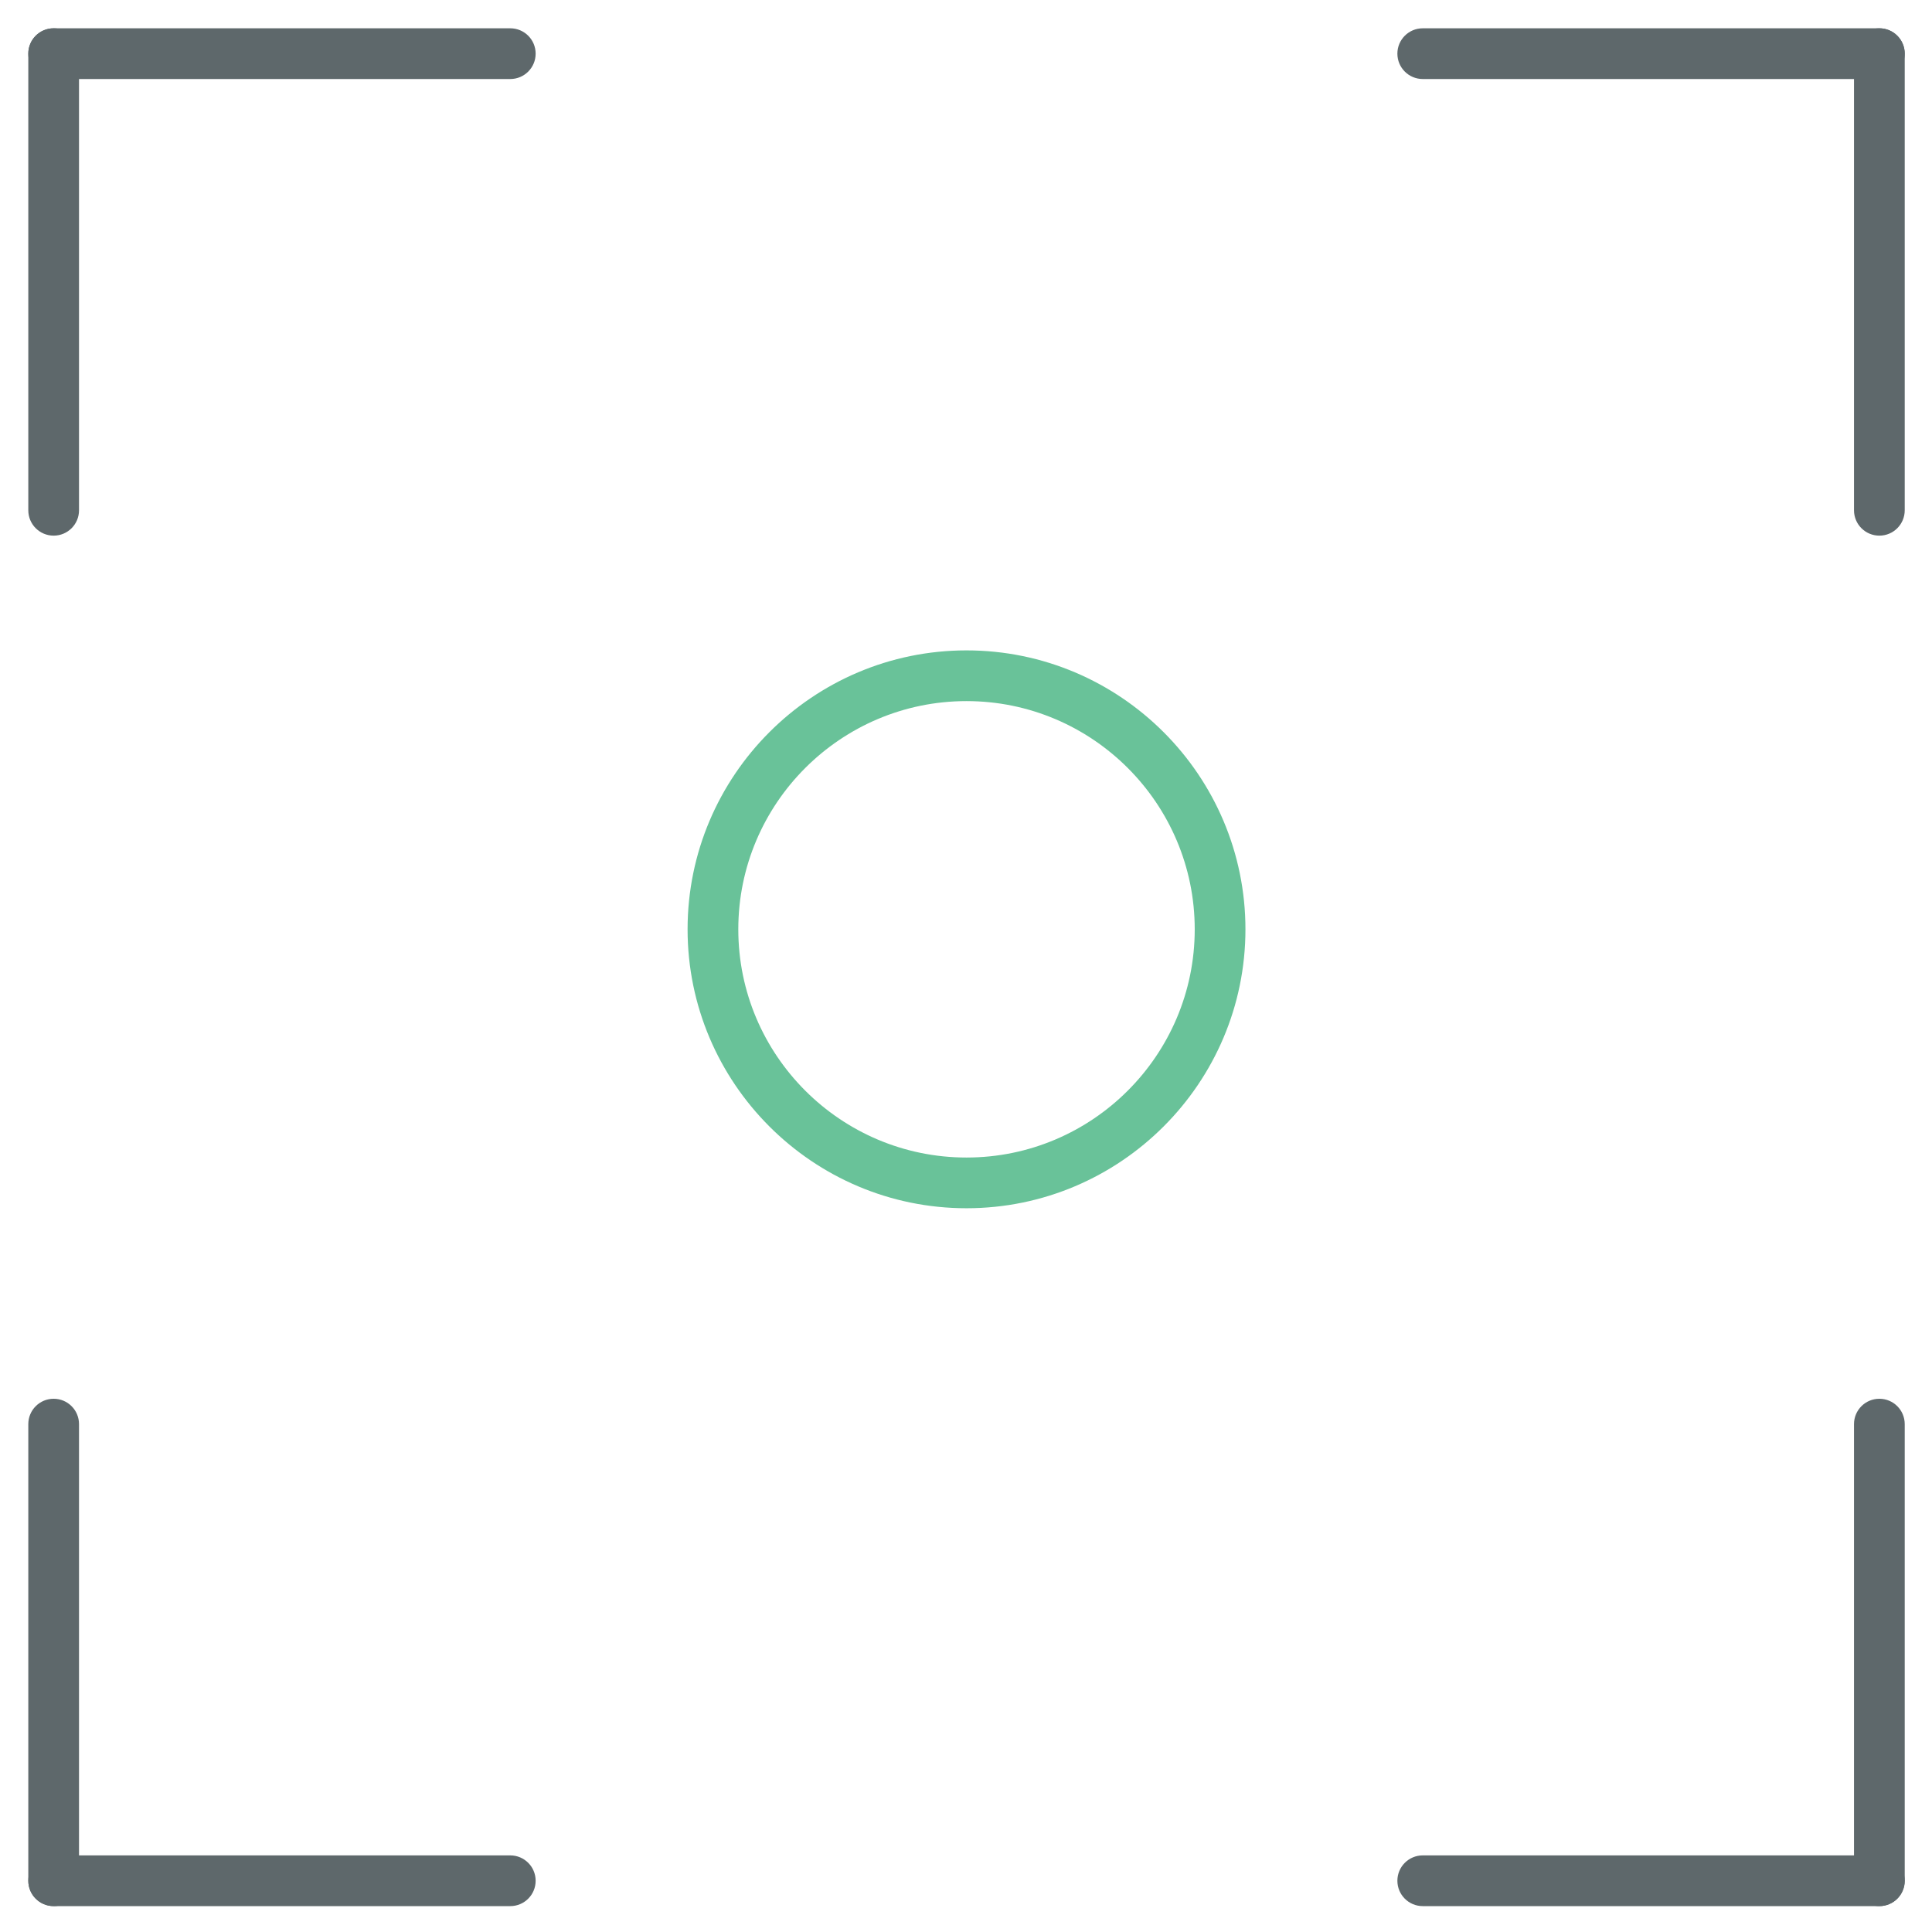 <svg xmlns="http://www.w3.org/2000/svg" xmlns:xlink="http://www.w3.org/1999/xlink" id="Layer_1" width="512" height="512" x="0" y="0" enable-background="new 0 0 512 512" version="1.1" viewBox="0 0 512 512" xml:space="preserve"><path fill="#5E686B" d="M14.22,141.95c-3.715,0-6.72-3.006-6.72-6.72V14.22c0-3.714,3.005-6.72,6.72-6.72	c3.714,0,6.72,3.005,6.72,6.72v121.01C20.94,138.944,17.935,141.95,14.22,141.95z"/><path fill="#5E686B" d="M135.231,20.94H14.22c-3.715,0-6.72-3.006-6.72-6.72c0-3.714,3.005-6.72,6.72-6.72h121.01	c3.714,0,6.721,3.005,6.721,6.72C141.95,17.935,138.945,20.94,135.231,20.94z"/><path fill="#5E686B" d="M498.051,20.94h-121.01c-3.715,0-6.72-3.006-6.72-6.72c0-3.714,3.005-6.72,6.72-6.72h121.01	c3.715,0,6.721,3.005,6.721,6.72C504.772,17.935,501.766,20.94,498.051,20.94z"/><path fill="#5E686B" d="M498.051,141.95c-3.713,0-6.722-3.006-6.722-6.72V14.22c0-3.714,3.009-6.72,6.722-6.72	c3.715,0,6.721,3.005,6.721,6.72v121.01C504.772,138.944,501.766,141.95,498.051,141.95z"/><path fill="#5E686B" d="M498.051,505.139c-3.713,0-6.722-3.006-6.722-6.721V377.409c0-3.716,3.009-6.722,6.722-6.722	c3.715,0,6.721,3.006,6.721,6.722v121.009C504.772,502.133,501.766,505.139,498.051,505.139z"/><path fill="#5E686B" d="M498.051,505.139h-121.01c-3.715,0-6.72-3.006-6.72-6.721c0-3.714,3.005-6.72,6.72-6.72h121.01	c3.715,0,6.721,3.006,6.721,6.72C504.772,502.133,501.766,505.139,498.051,505.139z"/><path fill="#5E686B" d="M135.231,505.139H14.22c-3.715,0-6.72-3.006-6.72-6.721c0-3.714,3.005-6.72,6.72-6.72h121.01	c3.714,0,6.721,3.006,6.721,6.72C141.95,502.133,138.945,505.139,135.231,505.139z"/><path fill="#5E686B" d="M14.22,505.139c-3.715,0-6.72-3.006-6.72-6.721V377.409c0-3.716,3.005-6.722,6.72-6.722	c3.714,0,6.72,3.006,6.72,6.722v121.009C20.94,502.133,17.935,505.139,14.22,505.139z"/><path fill="#69C299" d="M256.135,320.197c-40.752,0-73.918-33.166-73.918-73.918c0-40.752,33.167-73.919,73.918-73.919	c40.753,0,73.919,33.167,73.919,73.919C330.055,287.031,296.889,320.197,256.135,320.197z M256.135,185.8	c-33.35,0-60.478,27.128-60.478,60.479c0,33.35,27.128,60.479,60.478,60.479c33.351,0,60.48-27.129,60.48-60.479	C316.615,212.929,289.487,185.8,256.135,185.8z"/></svg>